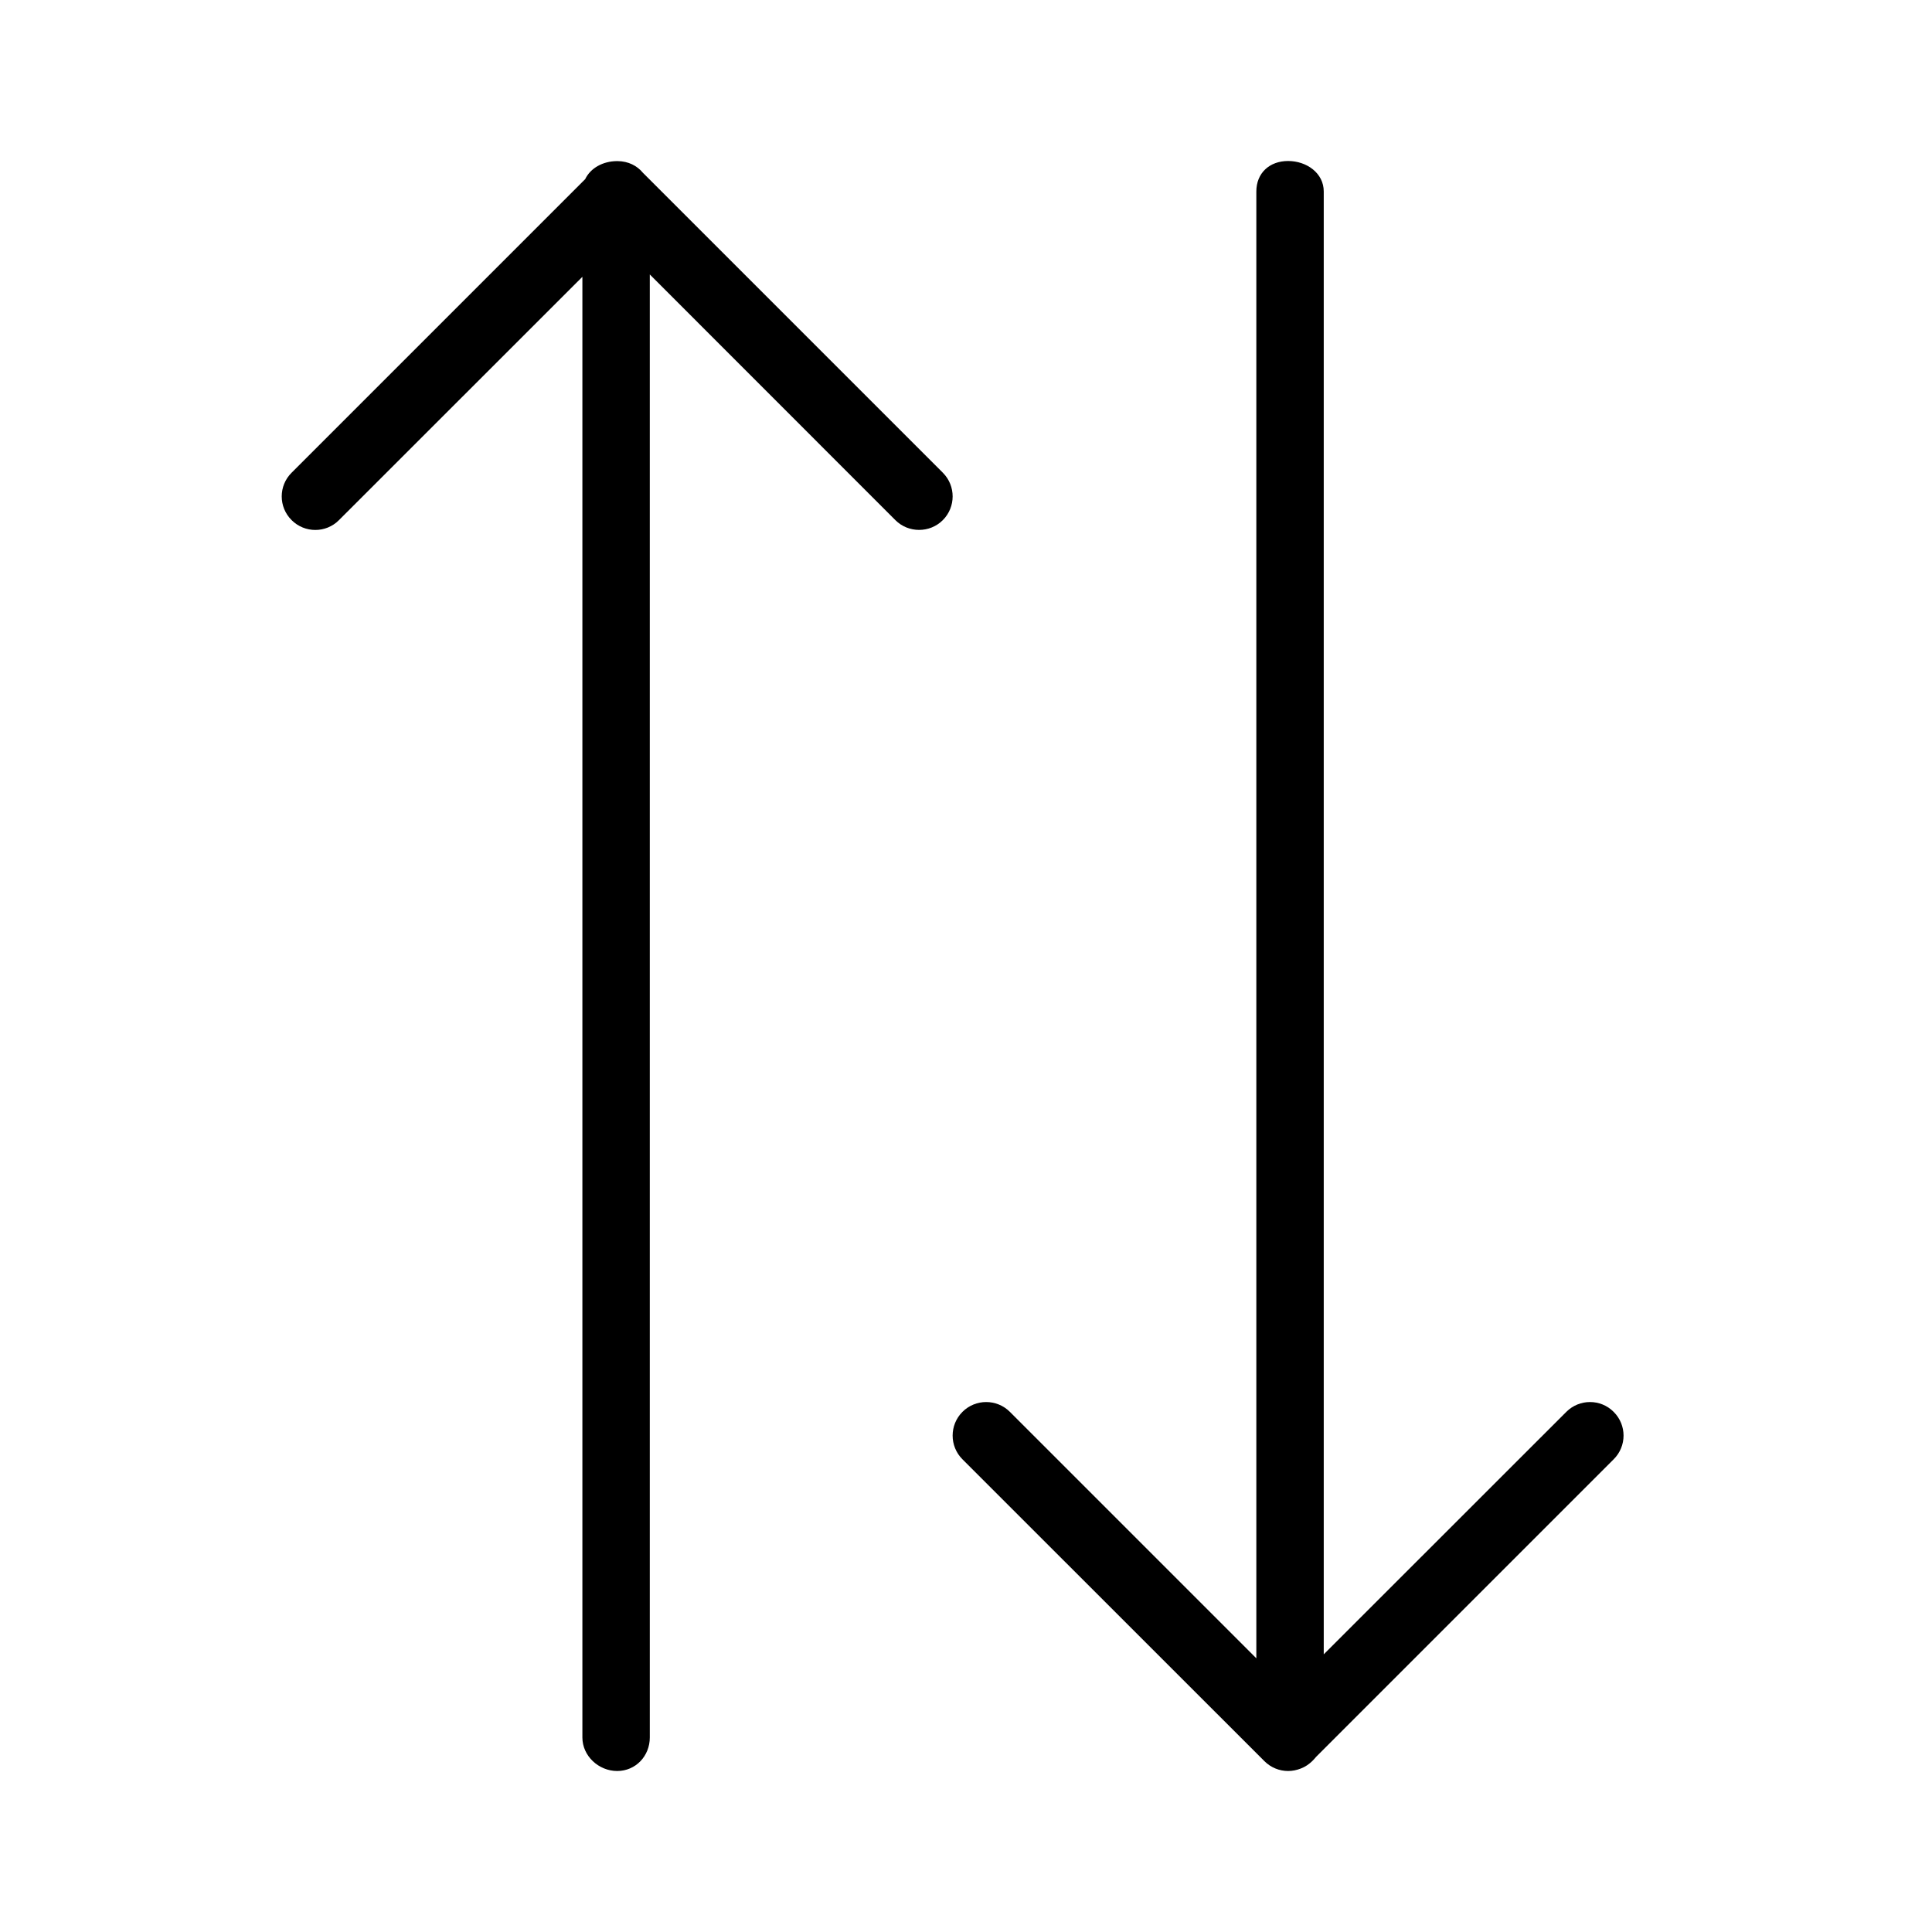 <svg width="18" height="18" viewBox="0 0 18 18" fill="currentColor" xmlns="http://www.w3.org/2000/svg">
<path fill-rule="evenodd" clip-rule="evenodd" d="M15.034 13.596L12.261 16.369C12.223 16.416 12.177 16.455 12.119 16.477C12.081 16.492 12.041 16.5 12.001 16.5C11.921 16.5 11.841 16.469 11.78 16.408L8.967 13.596C8.845 13.474 8.845 13.276 8.967 13.154C9.089 13.032 9.287 13.032 9.409 13.154L11.705 15.45V1.784C11.705 1.612 11.828 1.5 12.001 1.5C12.173 1.5 12.333 1.612 12.333 1.784V15.413L14.593 13.154C14.715 13.032 14.913 13.032 15.034 13.154C15.157 13.276 15.157 13.474 15.034 13.596ZM8.563 4.937C8.483 4.937 8.403 4.907 8.342 4.846L6.054 2.557V16.188C6.054 16.36 5.923 16.5 5.75 16.5C5.578 16.5 5.426 16.36 5.426 16.188V2.579L3.158 4.846C3.037 4.968 2.839 4.968 2.717 4.846C2.594 4.724 2.594 4.526 2.717 4.404L5.452 1.669C5.502 1.565 5.618 1.502 5.747 1.501C5.749 1.501 5.752 1.501 5.754 1.501C5.854 1.502 5.936 1.544 5.99 1.61L8.784 4.404C8.906 4.526 8.906 4.724 8.784 4.846C8.723 4.907 8.643 4.937 8.563 4.937Z" fill="currentColor"/>
</svg>
